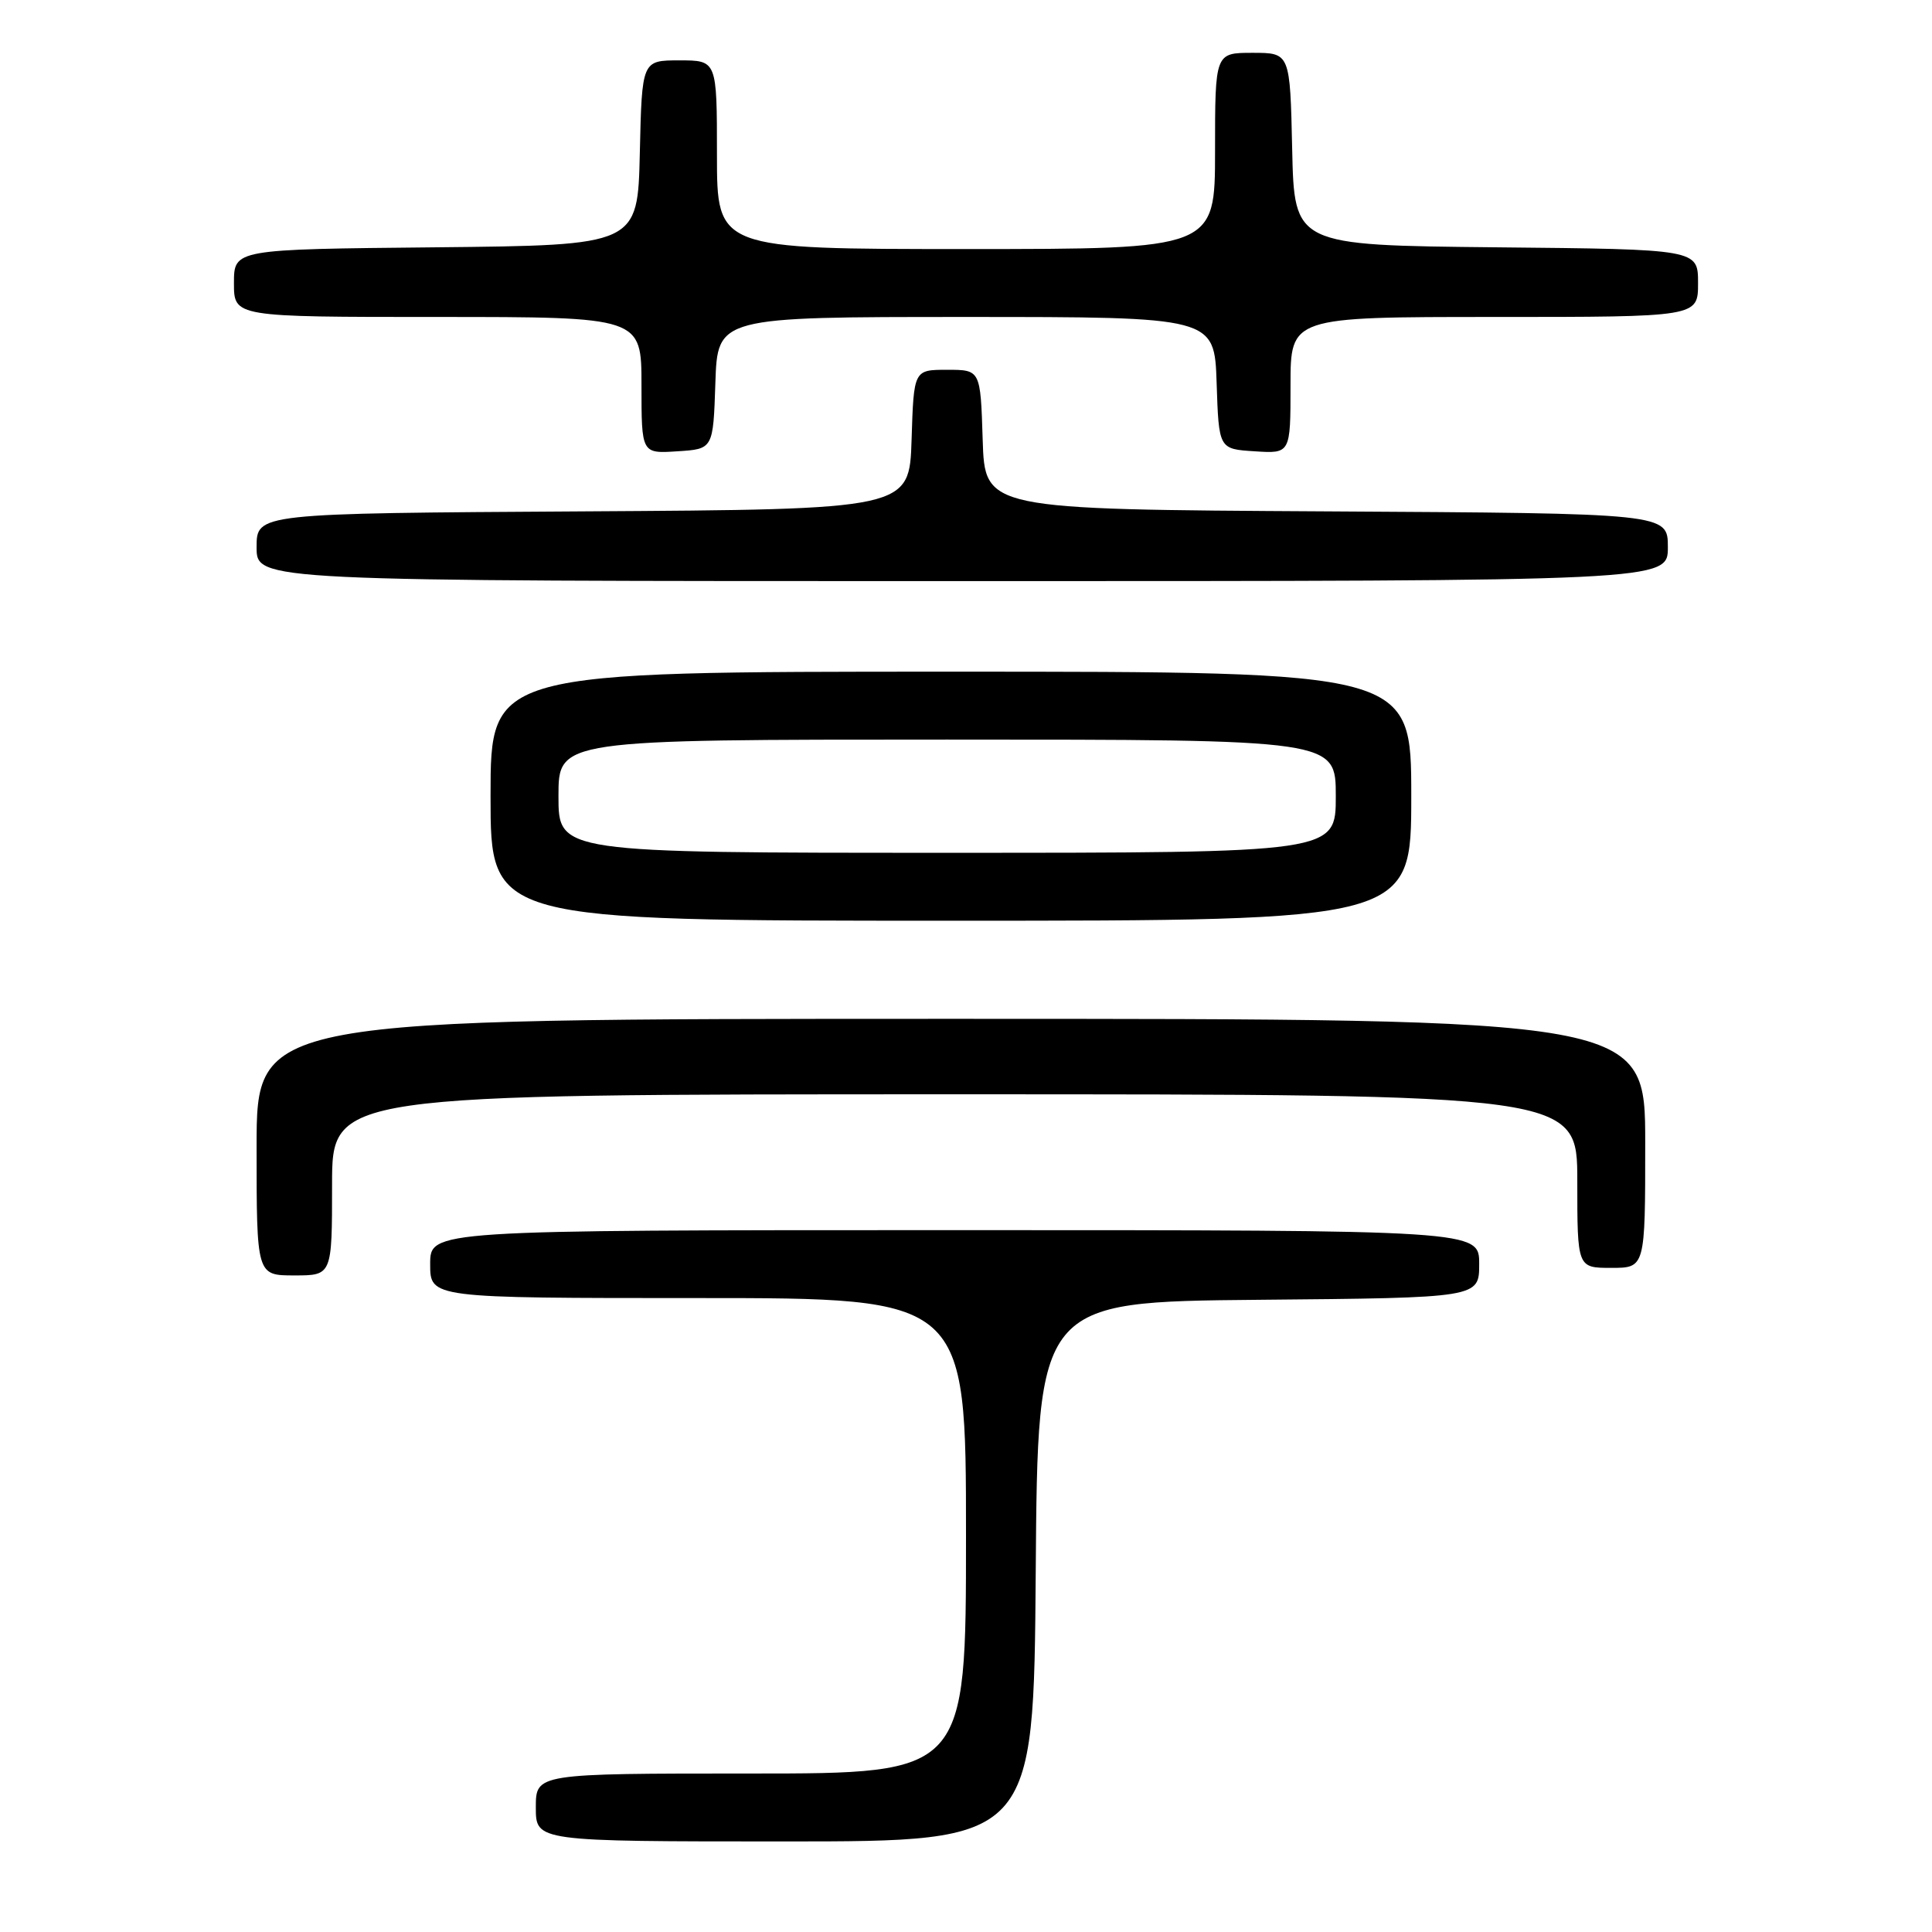 <?xml version="1.0" encoding="UTF-8" standalone="no"?>
<!DOCTYPE svg PUBLIC "-//W3C//DTD SVG 1.1//EN" "http://www.w3.org/Graphics/SVG/1.1/DTD/svg11.dtd" >
<svg xmlns="http://www.w3.org/2000/svg" xmlns:xlink="http://www.w3.org/1999/xlink" version="1.1" viewBox="0 0 256 256">
 <g >
 <path fill="currentColor"
d=" M 137.24 208.25 C 137.50 172.50 137.50 172.50 166.75 172.23 C 196.00 171.97 196.00 171.97 196.00 167.48 C 196.00 163.00 196.00 163.00 126.50 163.00 C 57.00 163.00 57.00 163.00 57.00 167.50 C 57.00 172.00 57.00 172.00 92.50 172.00 C 128.00 172.00 128.00 172.00 128.00 203.50 C 128.00 235.00 128.00 235.00 99.50 235.00 C 71.00 235.00 71.00 235.00 71.00 239.50 C 71.00 244.00 71.00 244.00 103.99 244.00 C 136.97 244.00 136.97 244.00 137.24 208.25 Z  M 44.00 157.00 C 44.00 145.00 44.00 145.00 126.50 145.00 C 209.00 145.00 209.00 145.00 209.00 156.50 C 209.00 168.00 209.00 168.00 213.50 168.00 C 218.00 168.00 218.00 168.00 218.00 151.50 C 218.00 135.00 218.00 135.00 126.00 135.00 C 34.00 135.00 34.00 135.00 34.00 152.00 C 34.00 169.00 34.00 169.00 39.00 169.00 C 44.00 169.00 44.00 169.00 44.00 157.00 Z  M 187.00 105.50 C 187.00 89.00 187.00 89.00 126.00 89.00 C 65.00 89.00 65.00 89.00 65.00 105.50 C 65.00 122.00 65.00 122.00 126.00 122.00 C 187.00 122.00 187.00 122.00 187.00 105.50 Z  M 221.00 72.51 C 221.00 68.02 221.00 68.02 175.75 67.76 C 130.50 67.50 130.50 67.50 130.21 58.25 C 129.92 49.00 129.92 49.00 125.50 49.00 C 121.08 49.00 121.08 49.00 120.79 58.25 C 120.50 67.50 120.50 67.50 77.25 67.76 C 34.00 68.02 34.00 68.02 34.00 72.51 C 34.00 77.00 34.00 77.00 127.50 77.00 C 221.00 77.00 221.00 77.00 221.00 72.51 Z  M 94.79 50.75 C 95.08 42.00 95.08 42.00 128.00 42.00 C 160.92 42.00 160.92 42.00 161.21 50.75 C 161.50 59.50 161.50 59.50 166.25 59.80 C 171.00 60.11 171.00 60.11 171.00 51.05 C 171.00 42.00 171.00 42.00 198.00 42.00 C 225.00 42.00 225.00 42.00 225.00 37.52 C 225.00 33.03 225.00 33.03 198.25 32.77 C 171.50 32.50 171.50 32.50 171.22 19.75 C 170.94 7.00 170.94 7.00 165.97 7.00 C 161.00 7.00 161.00 7.00 161.00 20.00 C 161.00 33.00 161.00 33.00 128.00 33.00 C 95.00 33.00 95.00 33.00 95.00 20.50 C 95.00 8.00 95.00 8.00 90.03 8.00 C 85.06 8.00 85.06 8.00 84.78 20.25 C 84.50 32.50 84.50 32.50 57.75 32.77 C 31.00 33.03 31.00 33.03 31.00 37.52 C 31.00 42.00 31.00 42.00 58.00 42.00 C 85.00 42.00 85.00 42.00 85.00 51.05 C 85.00 60.11 85.00 60.11 89.75 59.80 C 94.50 59.50 94.50 59.50 94.79 50.75 Z  M 74.00 105.50 C 74.00 98.00 74.00 98.00 125.50 98.00 C 177.00 98.00 177.00 98.00 177.00 105.50 C 177.00 113.00 177.00 113.00 125.50 113.00 C 74.00 113.00 74.00 113.00 74.00 105.50 Z "/>
</g>
</svg>